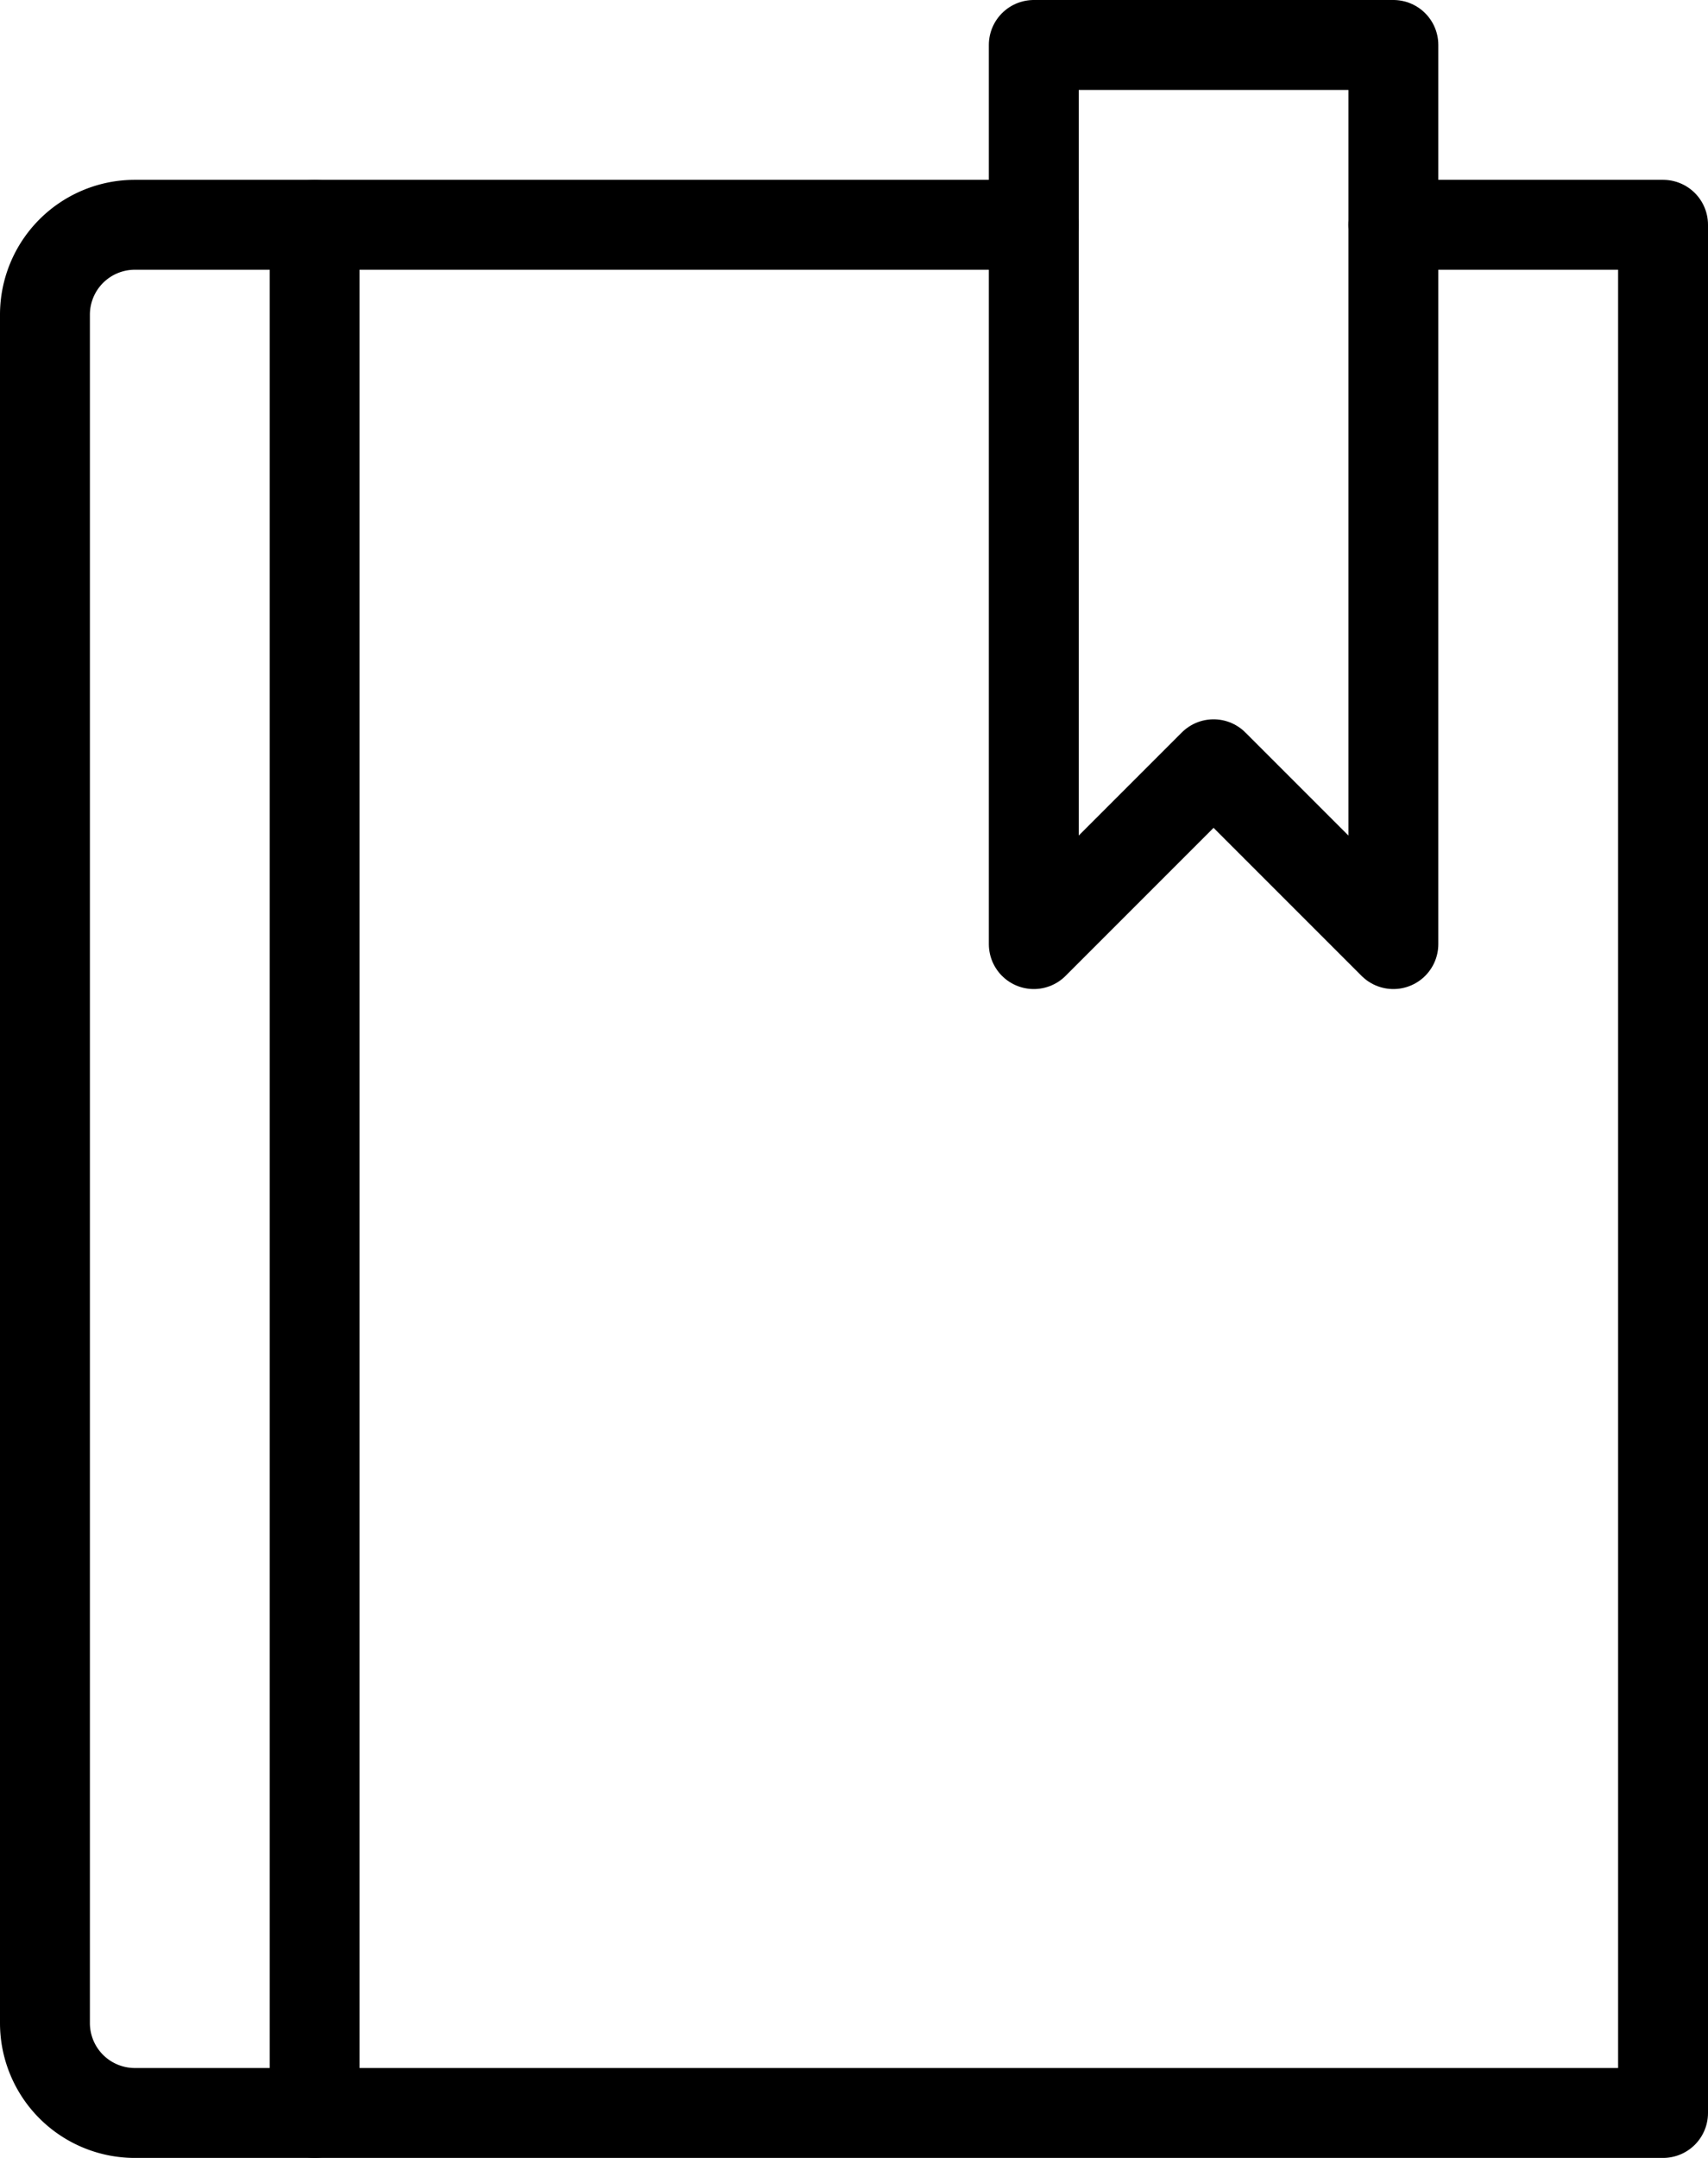<svg xmlns="http://www.w3.org/2000/svg" width="19" height="24" viewBox="0 0 19 24">
  <g id="Group_143" data-name="Group 143" transform="translate(-1131 -865)">
    <path id="Path_148" data-name="Path 148" d="M1134.5,867.5h-2a1,1,0,0,0-1,1v19a1,1,0,0,0,1,1h2" fill="none" stroke="#000" stroke-linecap="round" stroke-linejoin="round" stroke-width="1"/>
    <path id="Path_149" data-name="Path 149" d="M1146.5,875.5l-2-2-2,2v-10h4Z" fill="none" stroke="#000" stroke-linecap="round" stroke-linejoin="round" stroke-width="1"/>
    <path id="Path_150" data-name="Path 150" d="M1146.5,867.5h3v21h-15v-21h8" fill="none" stroke="#000" stroke-linecap="round" stroke-linejoin="round" stroke-width="1"/>
  </g>
</svg>
